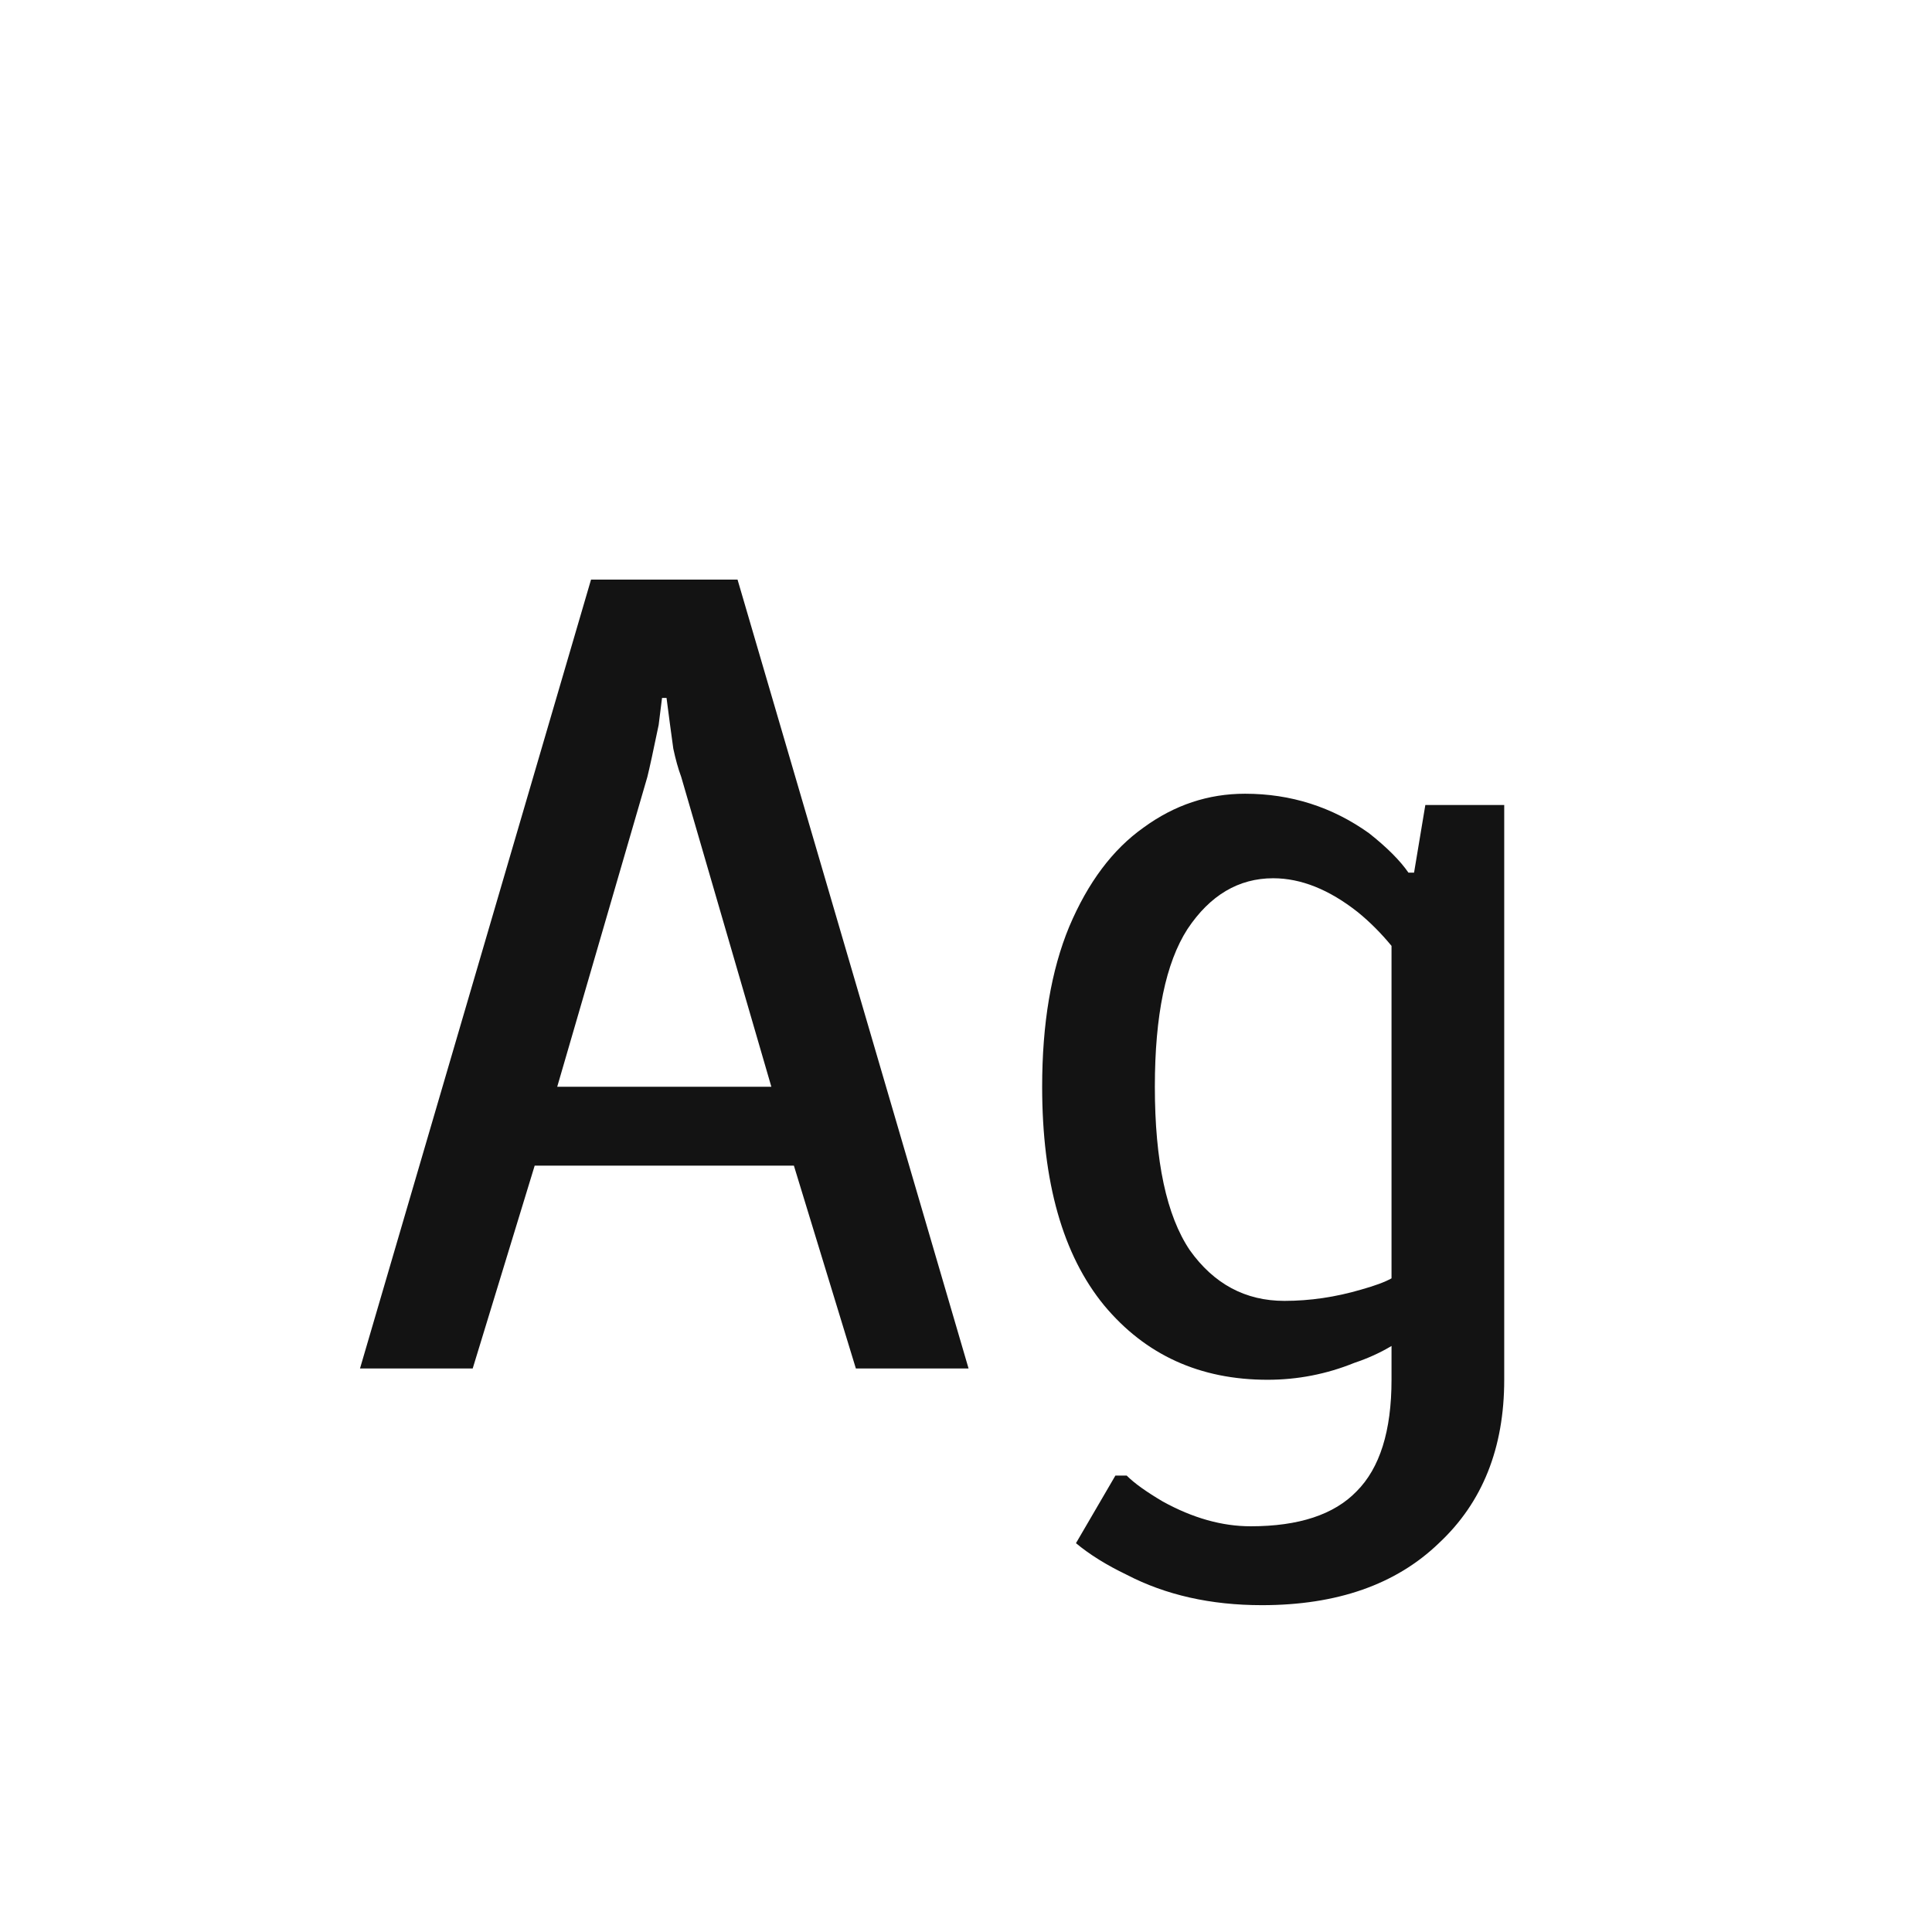 <svg width="24" height="24" viewBox="0 0 24 24" fill="none" xmlns="http://www.w3.org/2000/svg">
<path d="M4.472 17L7.342 7.2H9.162L12.032 17H10.632L9.862 14.48H6.642L5.872 17H4.472ZM9.582 13.5L8.462 9.65C8.424 9.548 8.392 9.431 8.364 9.3C8.345 9.16 8.331 9.058 8.322 8.992L8.28 8.67H8.224L8.182 9.006C8.116 9.324 8.07 9.538 8.042 9.65L6.922 13.5H9.582ZM15.676 19.94C15.041 19.94 14.481 19.814 13.996 19.562C13.744 19.441 13.534 19.31 13.366 19.17L13.856 18.33H13.996C14.089 18.424 14.239 18.531 14.444 18.652C14.817 18.858 15.181 18.96 15.536 18.96C16.133 18.96 16.572 18.816 16.852 18.526C17.141 18.237 17.286 17.775 17.286 17.14V16.72C17.146 16.804 16.992 16.874 16.824 16.93C16.479 17.07 16.119 17.14 15.746 17.14C14.906 17.14 14.229 16.832 13.716 16.216C13.203 15.591 12.946 14.685 12.946 13.5C12.946 12.716 13.058 12.053 13.282 11.512C13.515 10.961 13.823 10.551 14.206 10.28C14.589 10 15.009 9.86 15.466 9.86C16.035 9.86 16.549 10.024 17.006 10.35C17.23 10.527 17.393 10.691 17.496 10.84H17.566L17.706 10H18.686V17.14C18.686 17.989 18.415 18.666 17.874 19.17C17.342 19.683 16.609 19.94 15.676 19.94ZM15.956 16.16C16.273 16.16 16.591 16.113 16.908 16.02C17.076 15.973 17.202 15.927 17.286 15.88V11.75C17.155 11.591 17.015 11.451 16.866 11.33C16.511 11.05 16.161 10.91 15.816 10.91C15.387 10.91 15.032 11.12 14.752 11.54C14.481 11.96 14.346 12.614 14.346 13.5C14.346 14.424 14.491 15.101 14.78 15.53C15.079 15.95 15.471 16.16 15.956 16.16Z" fill="#131313"/>
</svg>
